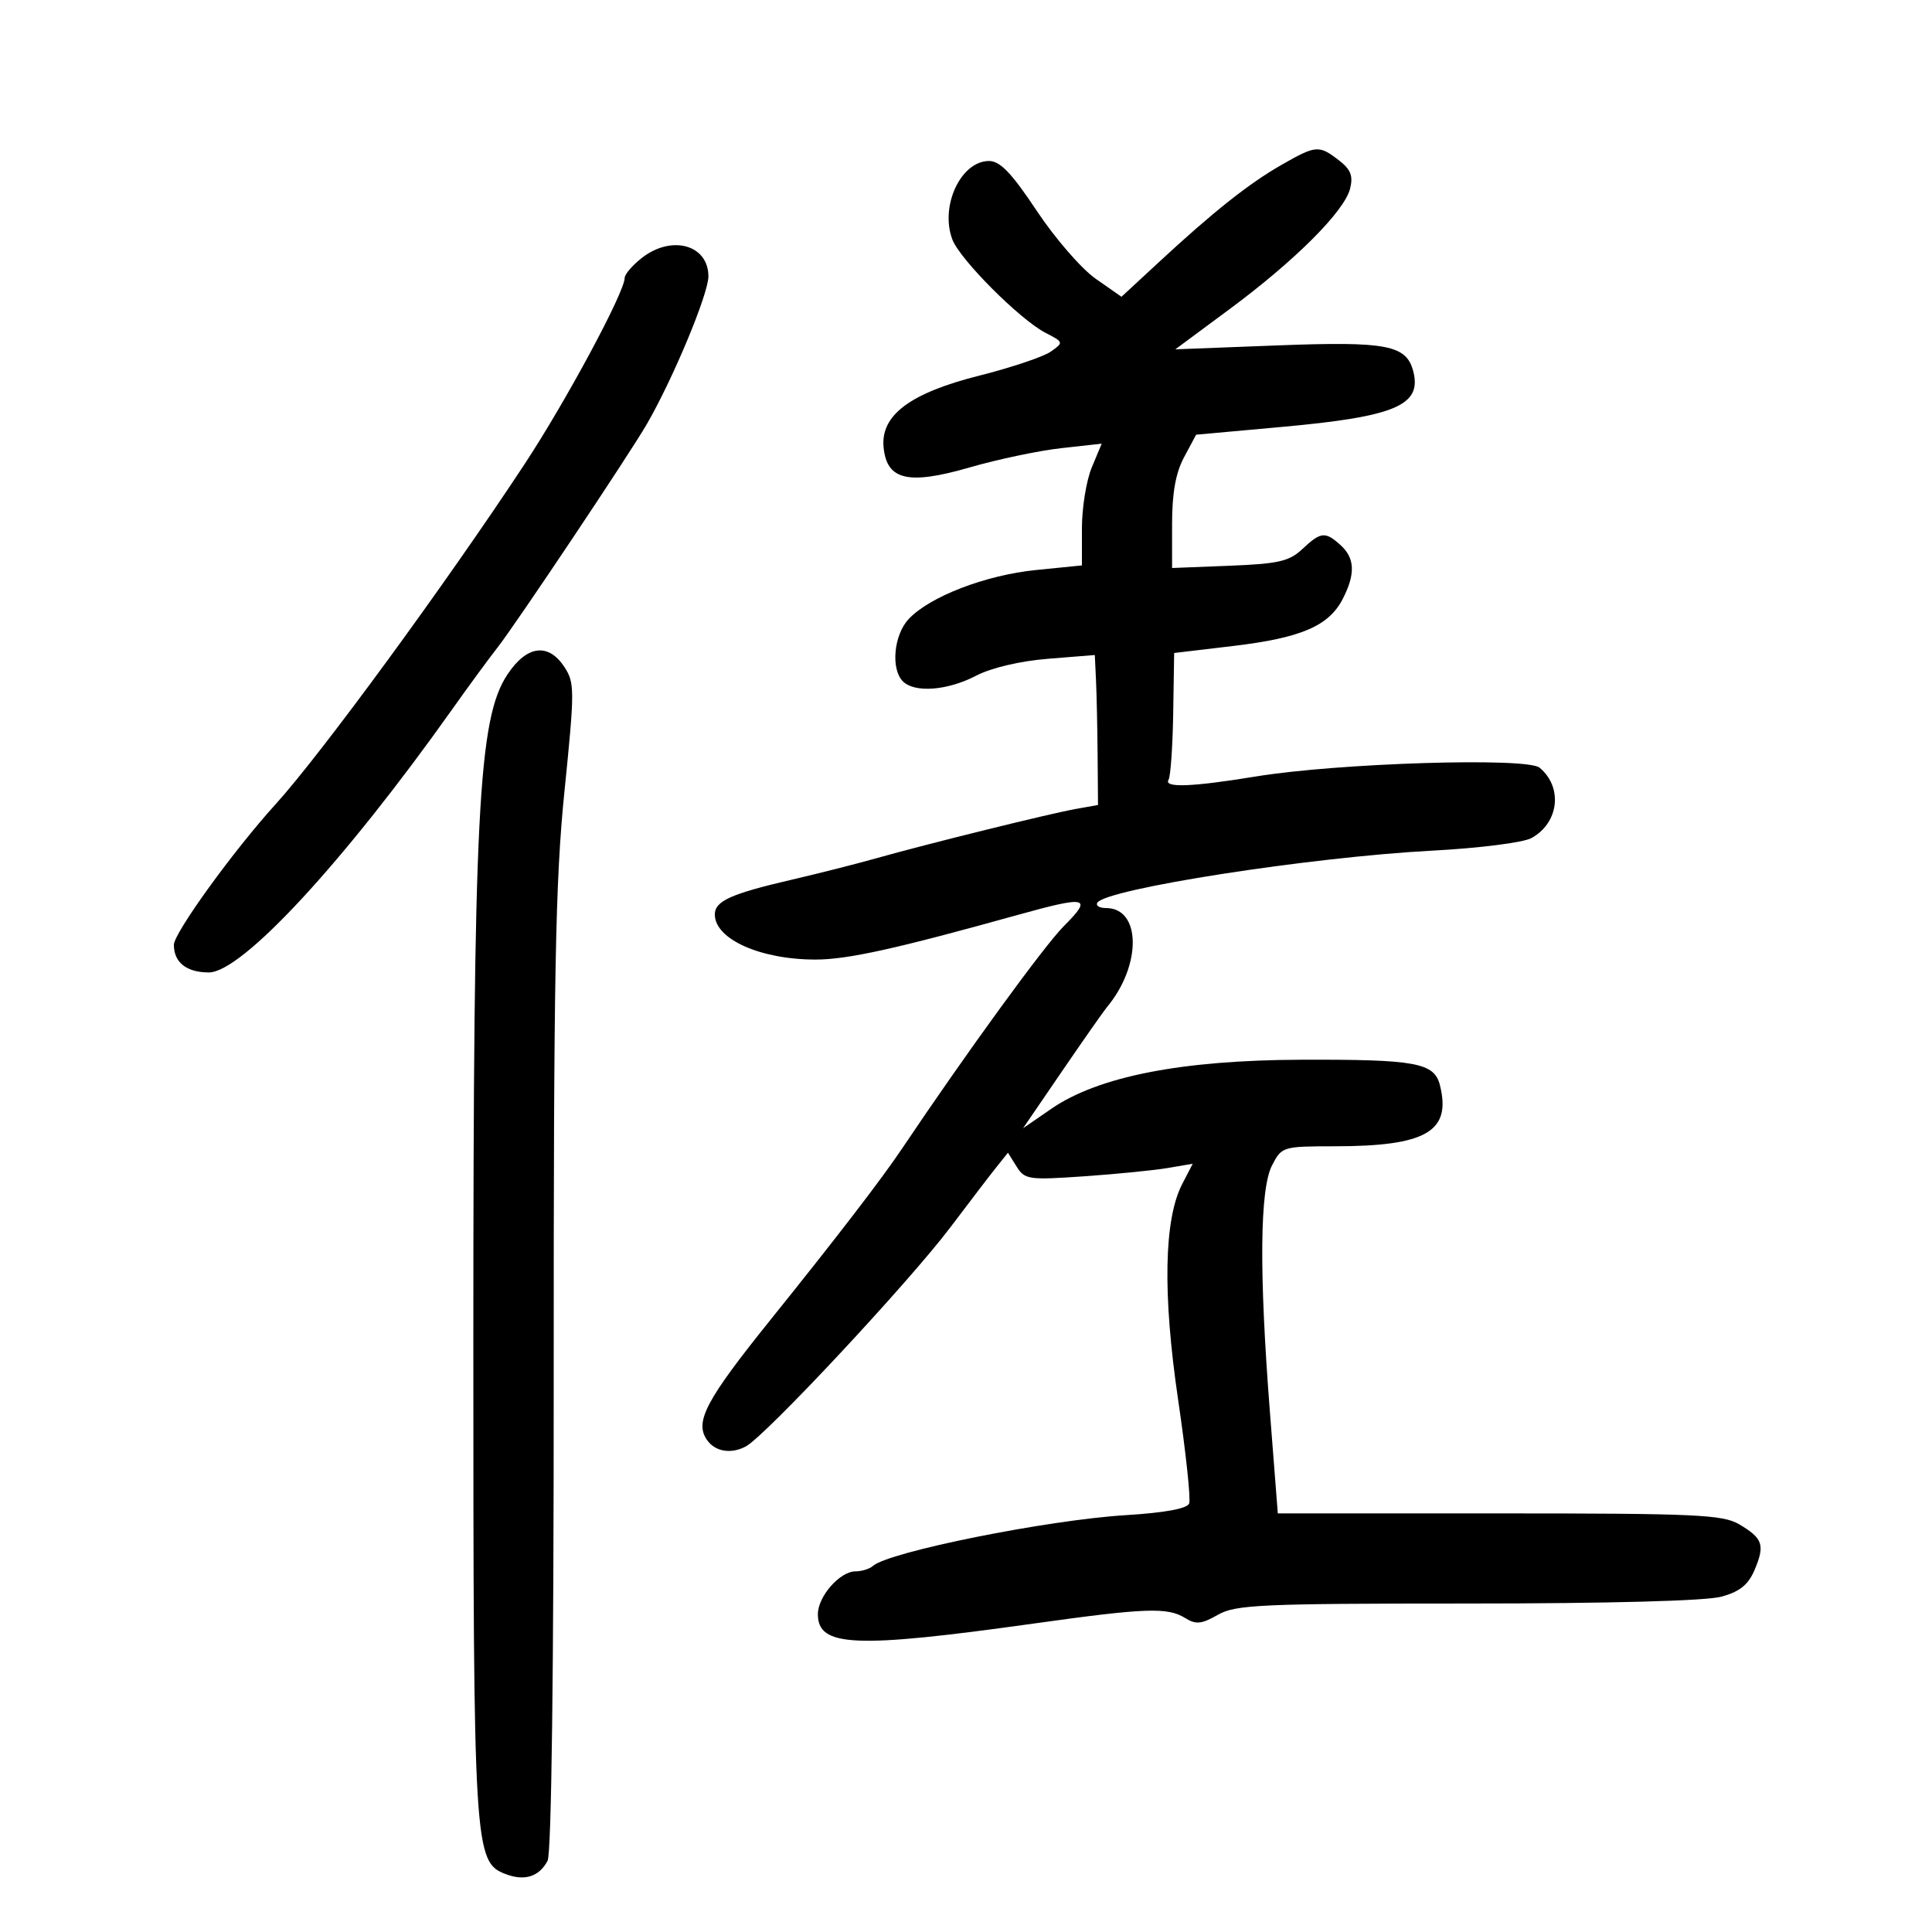 <svg xmlns="http://www.w3.org/2000/svg" width="300" height="300" viewBox="0 0 300 300" version="1.1">
	<path d="M 199.001 25.595 C 193.930 28.494, 188.422 32.863, 179.938 40.718 L 174.143 46.083 170.145 43.291 C 167.945 41.756, 163.828 37.013, 160.996 32.750 C 157.092 26.876, 155.296 25, 153.578 25 C 149.194 25, 145.918 32.023, 147.886 37.199 C 149.064 40.299, 158.376 49.626, 162.338 51.675 C 165.179 53.144, 165.189 53.180, 163.150 54.607 C 162.015 55.402, 157.021 57.078, 152.053 58.330 C 141.301 61.041, 136.713 64.484, 137.204 69.474 C 137.704 74.560, 141.028 75.338, 150.528 72.593 C 154.913 71.325, 161.329 69.975, 164.786 69.591 L 171.072 68.893 169.536 72.568 C 168.691 74.590, 168 78.844, 168 82.021 L 168 87.797 160.864 88.514 C 153.027 89.301, 144.334 92.652, 141.086 96.138 C 138.784 98.609, 138.299 103.899, 140.200 105.800 C 142.025 107.625, 147.121 107.237, 151.539 104.938 C 153.926 103.695, 158.380 102.644, 162.750 102.294 L 170 101.711 170.186 105.606 C 170.288 107.748, 170.401 112.987, 170.436 117.249 L 170.500 124.999 167 125.624 C 162.937 126.350, 144.017 131.028, 136 133.290 C 132.975 134.143, 127.125 135.625, 123 136.584 C 113.455 138.801, 111 139.911, 111 142.006 C 111 145.835, 118.075 149, 126.637 149 C 131.588 149, 139.083 147.346, 157.980 142.083 C 168.860 139.053, 169.736 139.264, 165.183 143.817 C 162.142 146.858, 149.981 163.583, 140.065 178.361 C 136.899 183.079, 129.967 192.102, 119.750 204.804 C 109.610 217.409, 107.833 220.751, 109.765 223.573 C 111.023 225.410, 113.508 225.834, 115.809 224.602 C 118.873 222.962, 141.170 199.074, 147.609 190.532 C 150.525 186.664, 153.721 182.486, 154.712 181.246 L 156.514 178.993 157.856 181.141 C 159.121 183.166, 159.719 183.253, 168.349 182.655 C 173.382 182.307, 179.233 181.725, 181.352 181.363 L 185.204 180.705 183.570 183.865 C 180.737 189.342, 180.520 200.917, 182.940 217.362 C 184.144 225.536, 184.915 232.780, 184.654 233.460 C 184.348 234.258, 180.870 234.899, 174.840 235.270 C 162.639 236.020, 138.029 240.961, 135.550 243.158 C 135.027 243.621, 133.808 244, 132.839 244 C 130.416 244, 127 247.892, 127 250.653 C 127 255.745, 132.715 255.992, 160.500 252.106 C 177.927 249.668, 181.297 249.546, 184.037 251.250 C 185.700 252.284, 186.573 252.198, 189.104 250.750 C 191.859 249.174, 195.699 248.999, 227.831 248.994 C 249.928 248.991, 264.956 248.584, 267.327 247.926 C 270.178 247.134, 271.489 246.066, 272.470 243.734 C 274.084 239.895, 273.732 238.863, 270.064 236.697 C 267.512 235.190, 263.350 235, 232.804 235 L 198.418 235 197.191 219.250 C 195.500 197.531, 195.613 184.649, 197.526 180.950 C 199.027 178.047, 199.182 178, 207.276 177.994 C 221.461 177.985, 225.396 175.699, 223.593 168.515 C 222.714 165.014, 219.868 164.492, 202 164.555 C 183.451 164.621, 170.538 167.158, 163.260 172.165 L 158.863 175.190 164.910 166.345 C 168.236 161.480, 171.369 157.008, 171.872 156.406 C 177.293 149.926, 177.217 141, 171.741 141 C 170.719 141, 170.111 140.629, 170.392 140.175 C 171.719 138.028, 203.489 133.088, 222.409 132.087 C 229.695 131.702, 236.519 130.837, 237.798 130.137 C 242.076 127.794, 242.719 122.237, 239.062 119.204 C 237.091 117.570, 207.772 118.480, 195 120.573 C 185.056 122.202, 180.656 122.365, 181.453 121.077 C 181.766 120.569, 182.091 115.933, 182.173 110.775 L 182.323 101.396 191.505 100.305 C 202.012 99.055, 206.324 97.209, 208.483 93.033 C 210.490 89.152, 210.397 86.670, 208.171 84.655 C 205.782 82.493, 205.096 82.561, 202.235 85.250 C 200.198 87.165, 198.513 87.552, 190.921 87.849 L 182 88.199 182 81.334 C 182 76.543, 182.564 73.416, 183.867 70.984 L 185.734 67.500 199.061 66.291 C 216.615 64.699, 220.779 62.950, 219.466 57.721 C 218.421 53.558, 215.412 52.980, 198.241 53.639 L 182.500 54.244 190.942 47.992 C 201.093 40.473, 208.759 32.810, 209.640 29.299 C 210.140 27.305, 209.746 26.309, 207.893 24.884 C 204.797 22.504, 204.347 22.540, 199.001 25.595 M 99.635 40.073 C 98.186 41.212, 97 42.598, 97 43.152 C 97 45.360, 87.872 62.336, 81.423 72.123 C 69.152 90.746, 49.851 117.108, 42.805 124.869 C 36.248 132.091, 27 144.875, 27 146.718 C 27 149.447, 28.968 151, 32.427 151 C 37.555 151, 53.347 133.925, 70.214 110.146 C 72.806 106.491, 75.956 102.196, 77.214 100.601 C 79.994 97.077, 97.737 70.535, 100.440 65.857 C 104.516 58.806, 110 45.646, 110 42.918 C 110 37.993, 104.276 36.422, 99.635 40.073 M 78.781 104.754 C 74.243 111.613, 73.500 126.201, 73.500 208.500 C 73.500 287.346, 73.610 289.141, 78.542 291.016 C 81.467 292.128, 83.708 291.414, 85.028 288.948 C 85.633 287.818, 85.993 259.247, 85.980 213.316 C 85.964 151.112, 86.227 136.879, 87.653 122.837 C 89.243 107.176, 89.243 106.019, 87.649 103.587 C 85.140 99.757, 81.797 100.197, 78.781 104.754" stroke="none" fill="black" fill-rule="evenodd"/>
</svg>